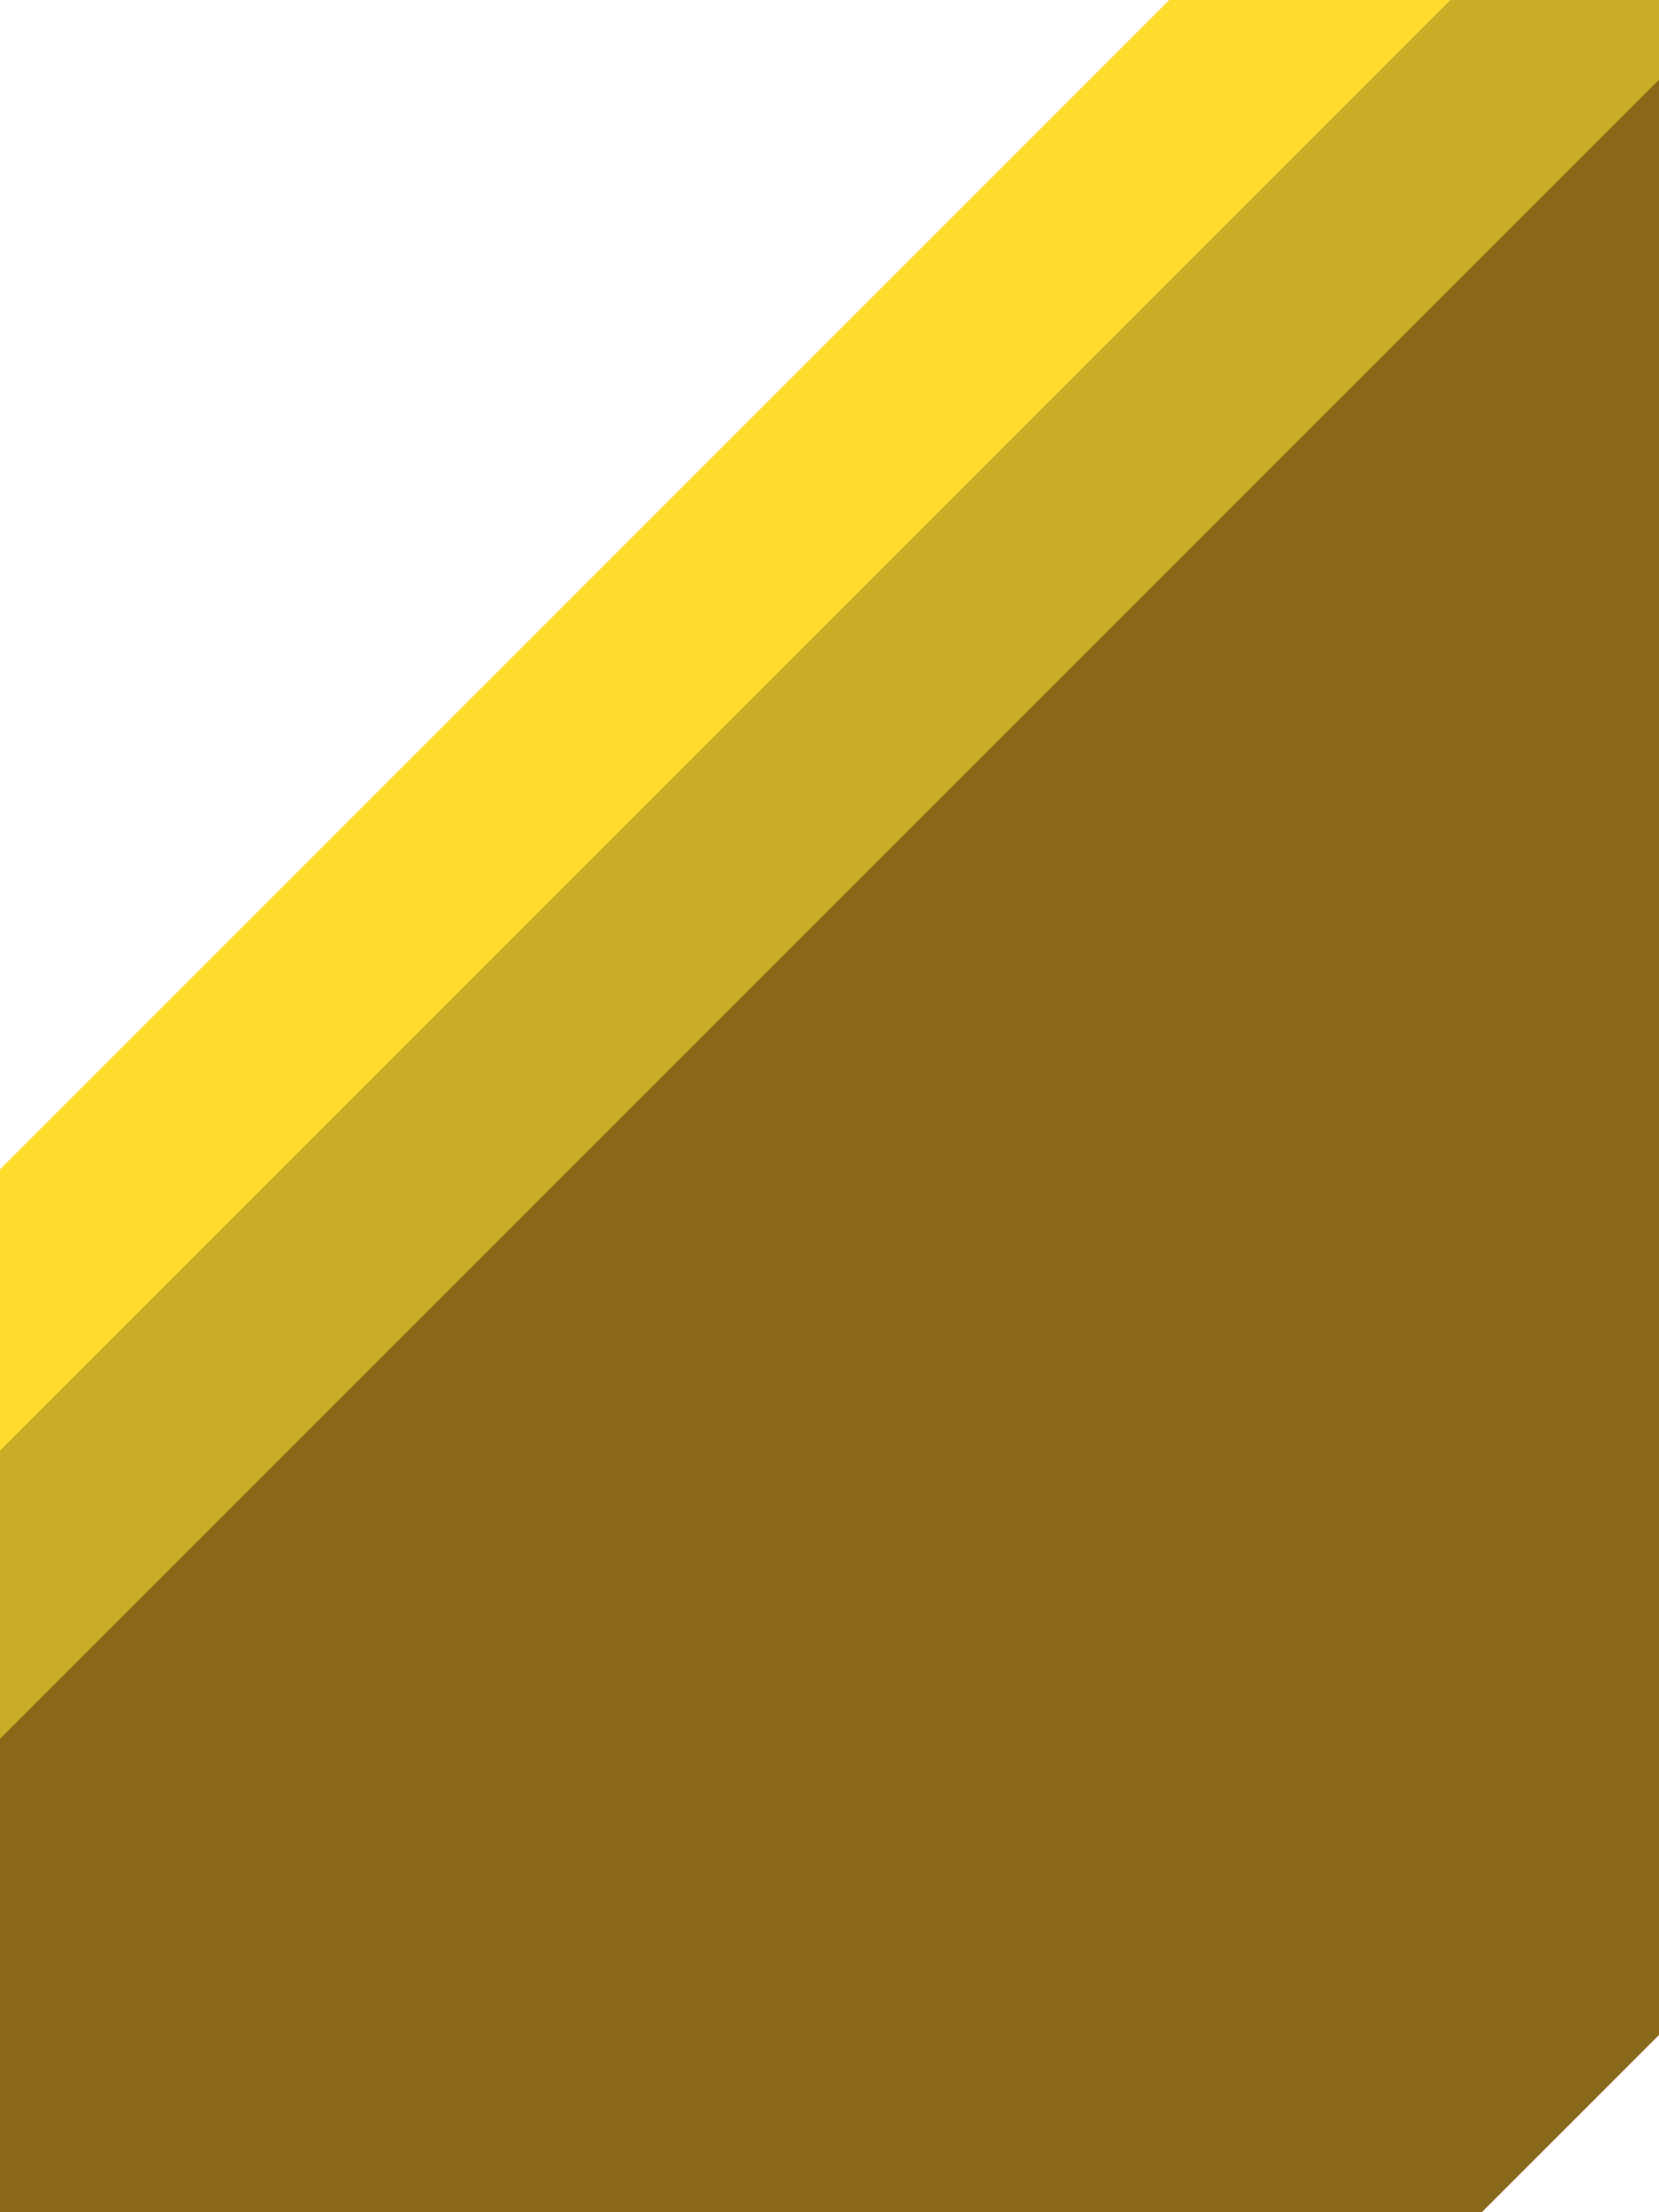 <?xml version="1.0" encoding="UTF-8"?>
<svg width="360px" height="480px" viewBox="0 0 360 480" version="1.1" xmlns="http://www.w3.org/2000/svg" xmlns:xlink="http://www.w3.org/1999/xlink">
    <!-- Generator: Sketch 61.2 (89653) - https://sketch.com -->
    <title>Lines</title>
    <desc>Created with Sketch.</desc>
    <g id="Page-1" stroke="none" stroke-width="1" fill="none" fill-rule="evenodd" stroke-linecap="square">
        <g id="Home" transform="translate(-130, -1984)">
            <g id="Project-Thumb---HeyCongress" transform="translate(130, 1984)">
                <g id="Lines" transform="translate(18, -61)">
                    <line x1="0" y1="355.413" x2="354.413" y2="1" id="Line-3" stroke="#FFDB2E" stroke-width="83"></line>
                    <line x1="0" y1="416.413" x2="354.413" y2="62" id="Line-3" stroke="#C9AD26" stroke-width="83"></line>
                    <line x1="8" y1="624.413" x2="362.413" y2="270" id="Line-3" stroke="#8A681A" stroke-width="300"></line>
                </g>
            </g>
        </g>
    </g>
</svg>